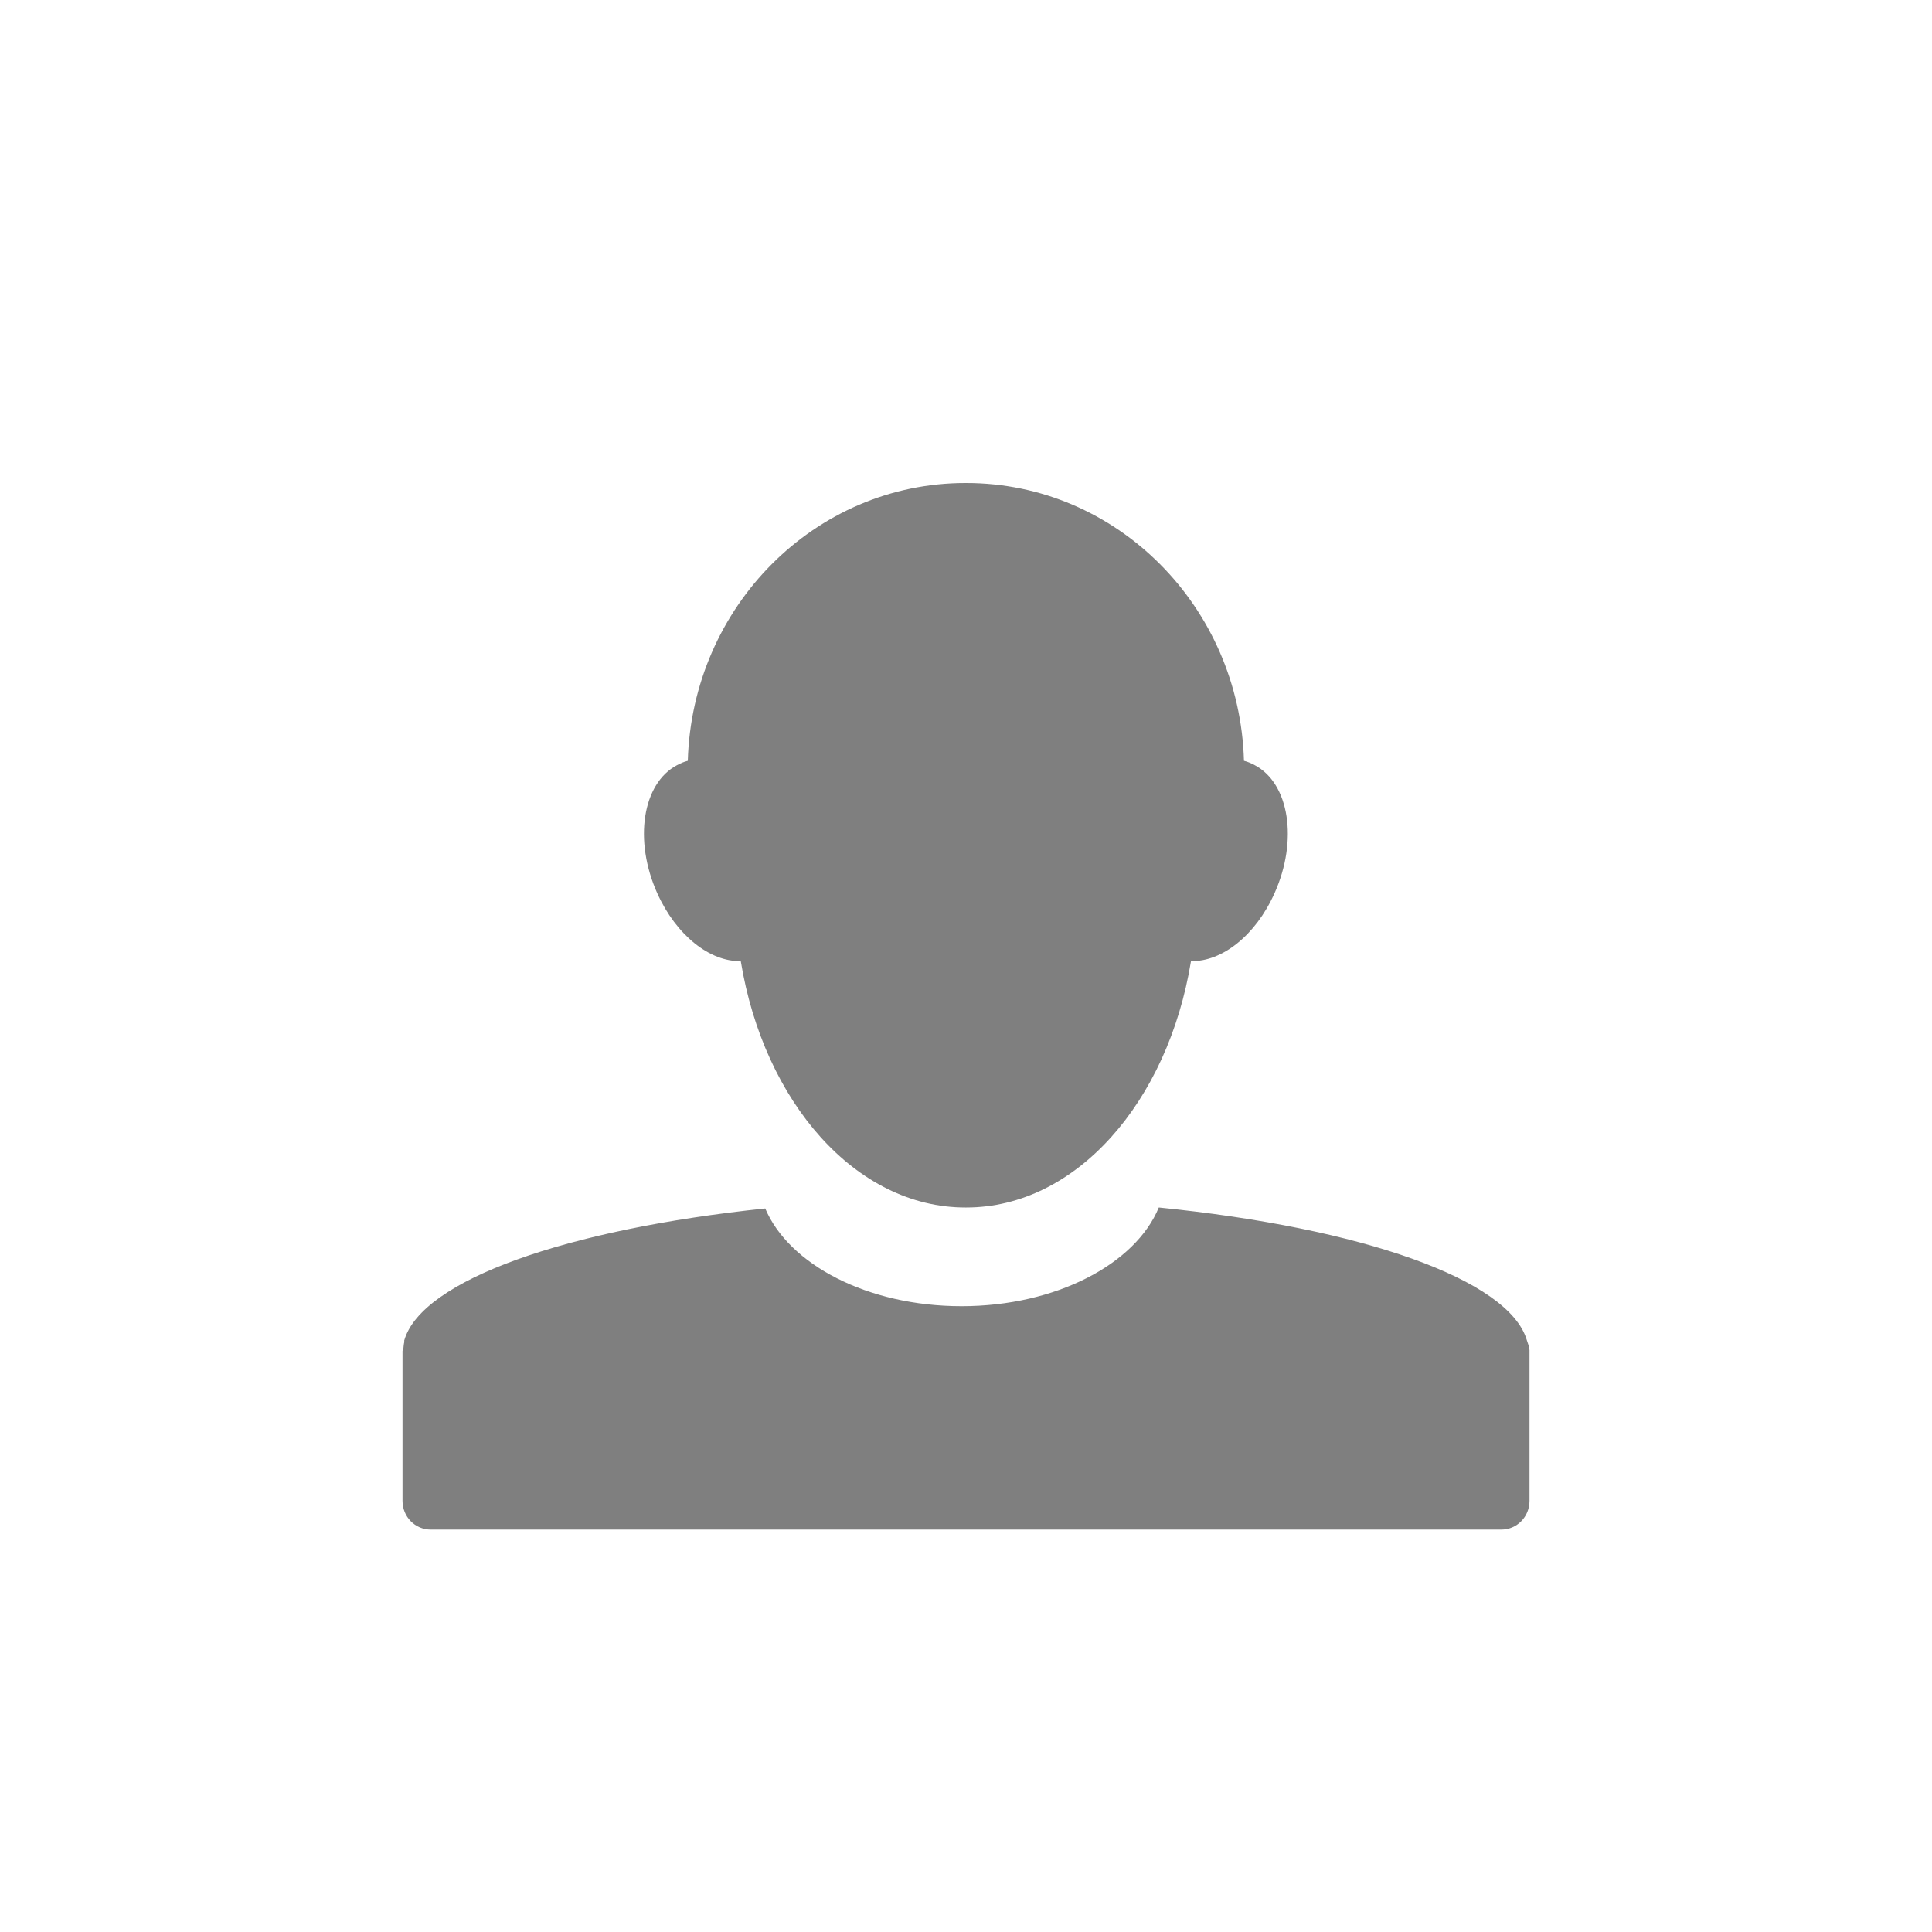 <?xml version="1.0" encoding="UTF-8" standalone="no"?>
<!--Created with Inkscape (http://www.inkscape.org/)-->
<svg id="svg7384" xmlns:rdf="http://www.w3.org/1999/02/22-rdf-syntax-ns#" style="enable-background:new" xmlns="http://www.w3.org/2000/svg" xmlns:osb="http://www.openswatchbook.org/uri/2009/osb" height="24" width="24" version="1.1" xmlns:cc="http://creativecommons.org/ns#" xmlns:dc="http://purl.org/dc/elements/1.1/">
    <title id="title8473">
        Paper Symbolic Icon Theme
    </title>
    <defs id="defs7386">
        <filter id="filter7554" color-interpolation-filters="sRGB">
            <feBlend id="feBlend7556" in2="BackgroundImage" mode="darken"/>
        </filter>
    </defs>
    <g id="layer1" transform="translate(-466 -224)">
        <g id="g4453" opacity=".5" transform="translate(445 206)">
            <path id="path4451" opacity="1" style="color:#000000;enable-background:accumulate" d="m32.994 24c-1.87 0-3.394 1.534-3.45 3.451-0.046 0.011-0.091 0.031-0.134 0.054-0.43 0.227-0.54 0.934-0.246 1.59 0.237 0.527 0.657 0.854 1.038 0.844 0.287 1.753 1.431 3.061 2.791 3.061 0.004 0 0.007 0 0.011 0 1.361 0 2.504-1.308 2.791-3.061 0.382 0.01 0.802-0.316 1.038-0.844 0.294-0.656 0.184-1.363-0.246-1.59-0.043-0.023-0.088-0.043-0.134-0.054-0.055-1.917-1.58-3.451-3.45-3.451-0.004-0-0.007 0-0.011 0z"/>
            <path id="path3002" opacity="1" style="color:#000000;enable-background:accumulate" d="m35.395 33c-0.289 0.701-1.275 1.226-2.45 1.226-1.17 0-2.145-0.519-2.439-1.214-2.469 0.258-4.268 0.891-4.484 1.638-0.003 0.007 0.002 0.015 0 0.022-0.007 0.027-0.008 0.051-0.011 0.078-0.001 0.012-0.011 0.021-0.011 0.033-0 0.004 0 0.007 0 0.011v1.85c0 0.198 0.156 0.357 0.35 0.357h13.3c0.194 0 0.35-0.159 0.35-0.357v-1.85c0-0.008 0-0.014 0-0.022-0.002-0.043-0.02-0.08-0.033-0.123-0.221-0.756-2.058-1.397-4.572-1.649z"/>
        </g>
    </g>
</svg>
